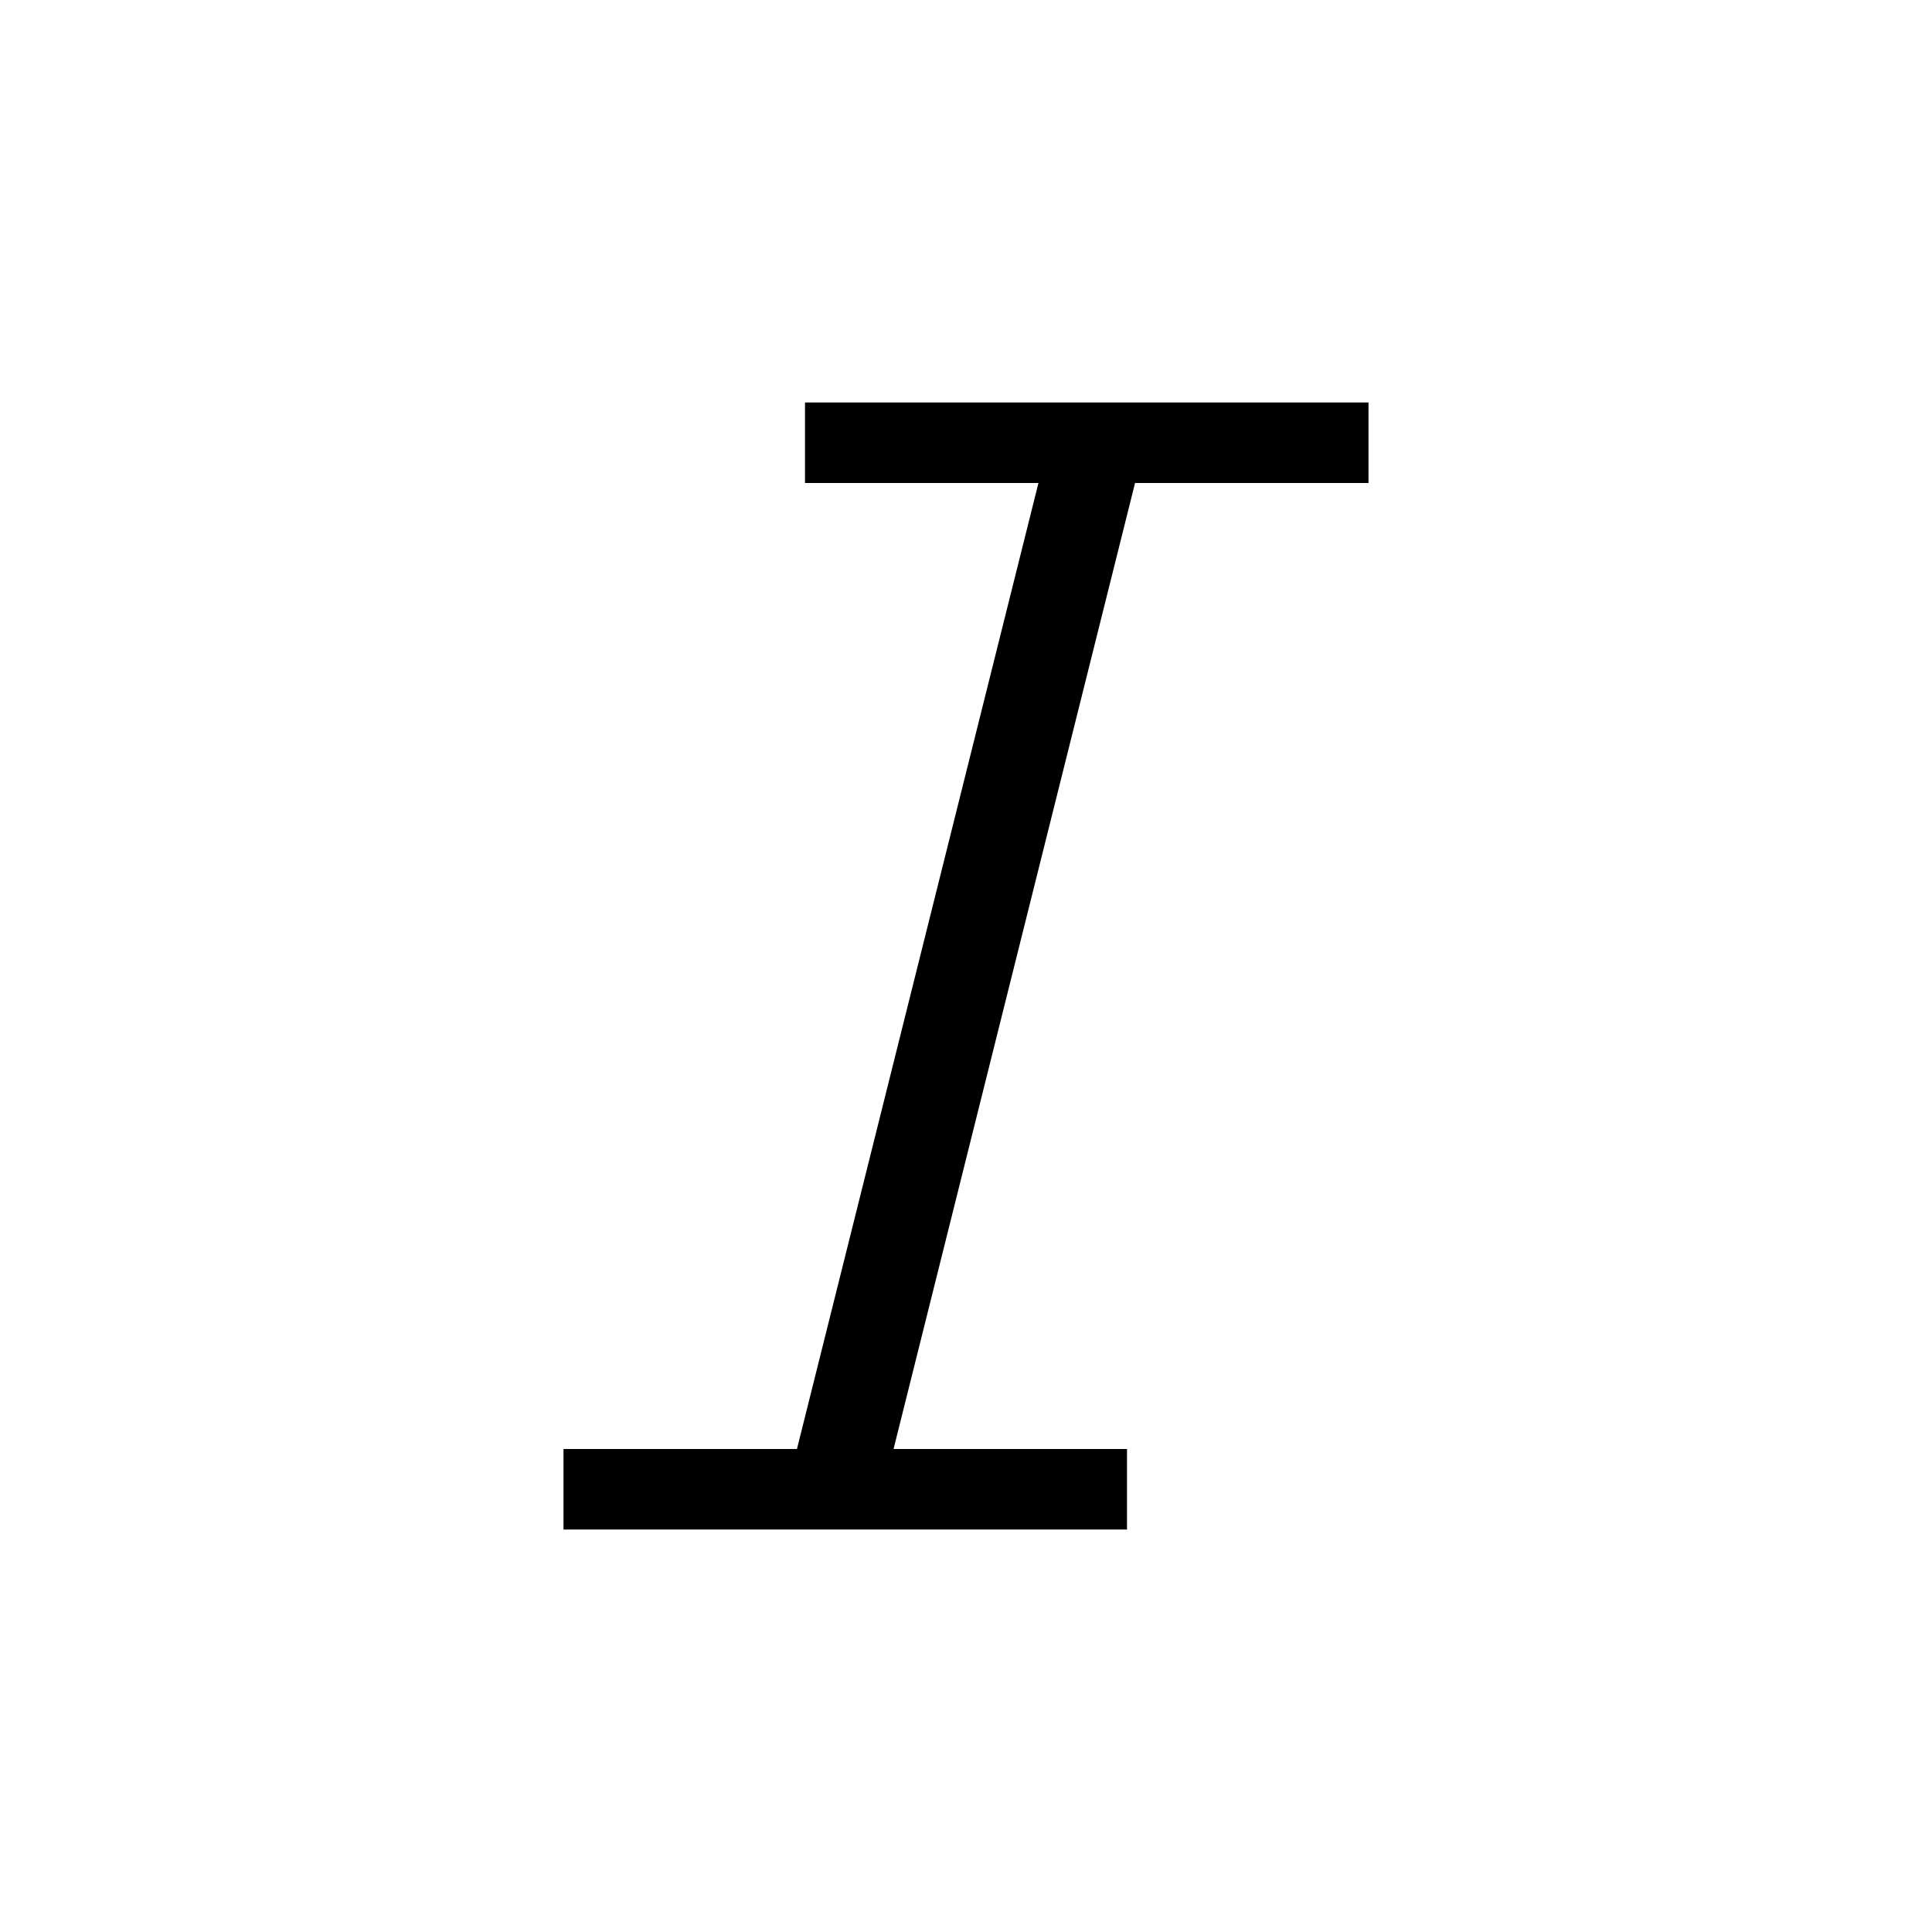 <svg viewBox="0 0 24 24" fill="none" xmlns="http://www.w3.org/2000/svg">
<path d="M10 5H17V6H14.1L11.1 18H14V19H7V18H9.9L12.9 6H10V5Z" fill="url(#paint0_linear)"/>
<defs>
<linearGradient id="paint0_linear" x1="7" y1="5" x2="17" y2="5" gradientUnits="userSpaceOnUse">
<stop/>
</linearGradient>
</defs>
</svg>
